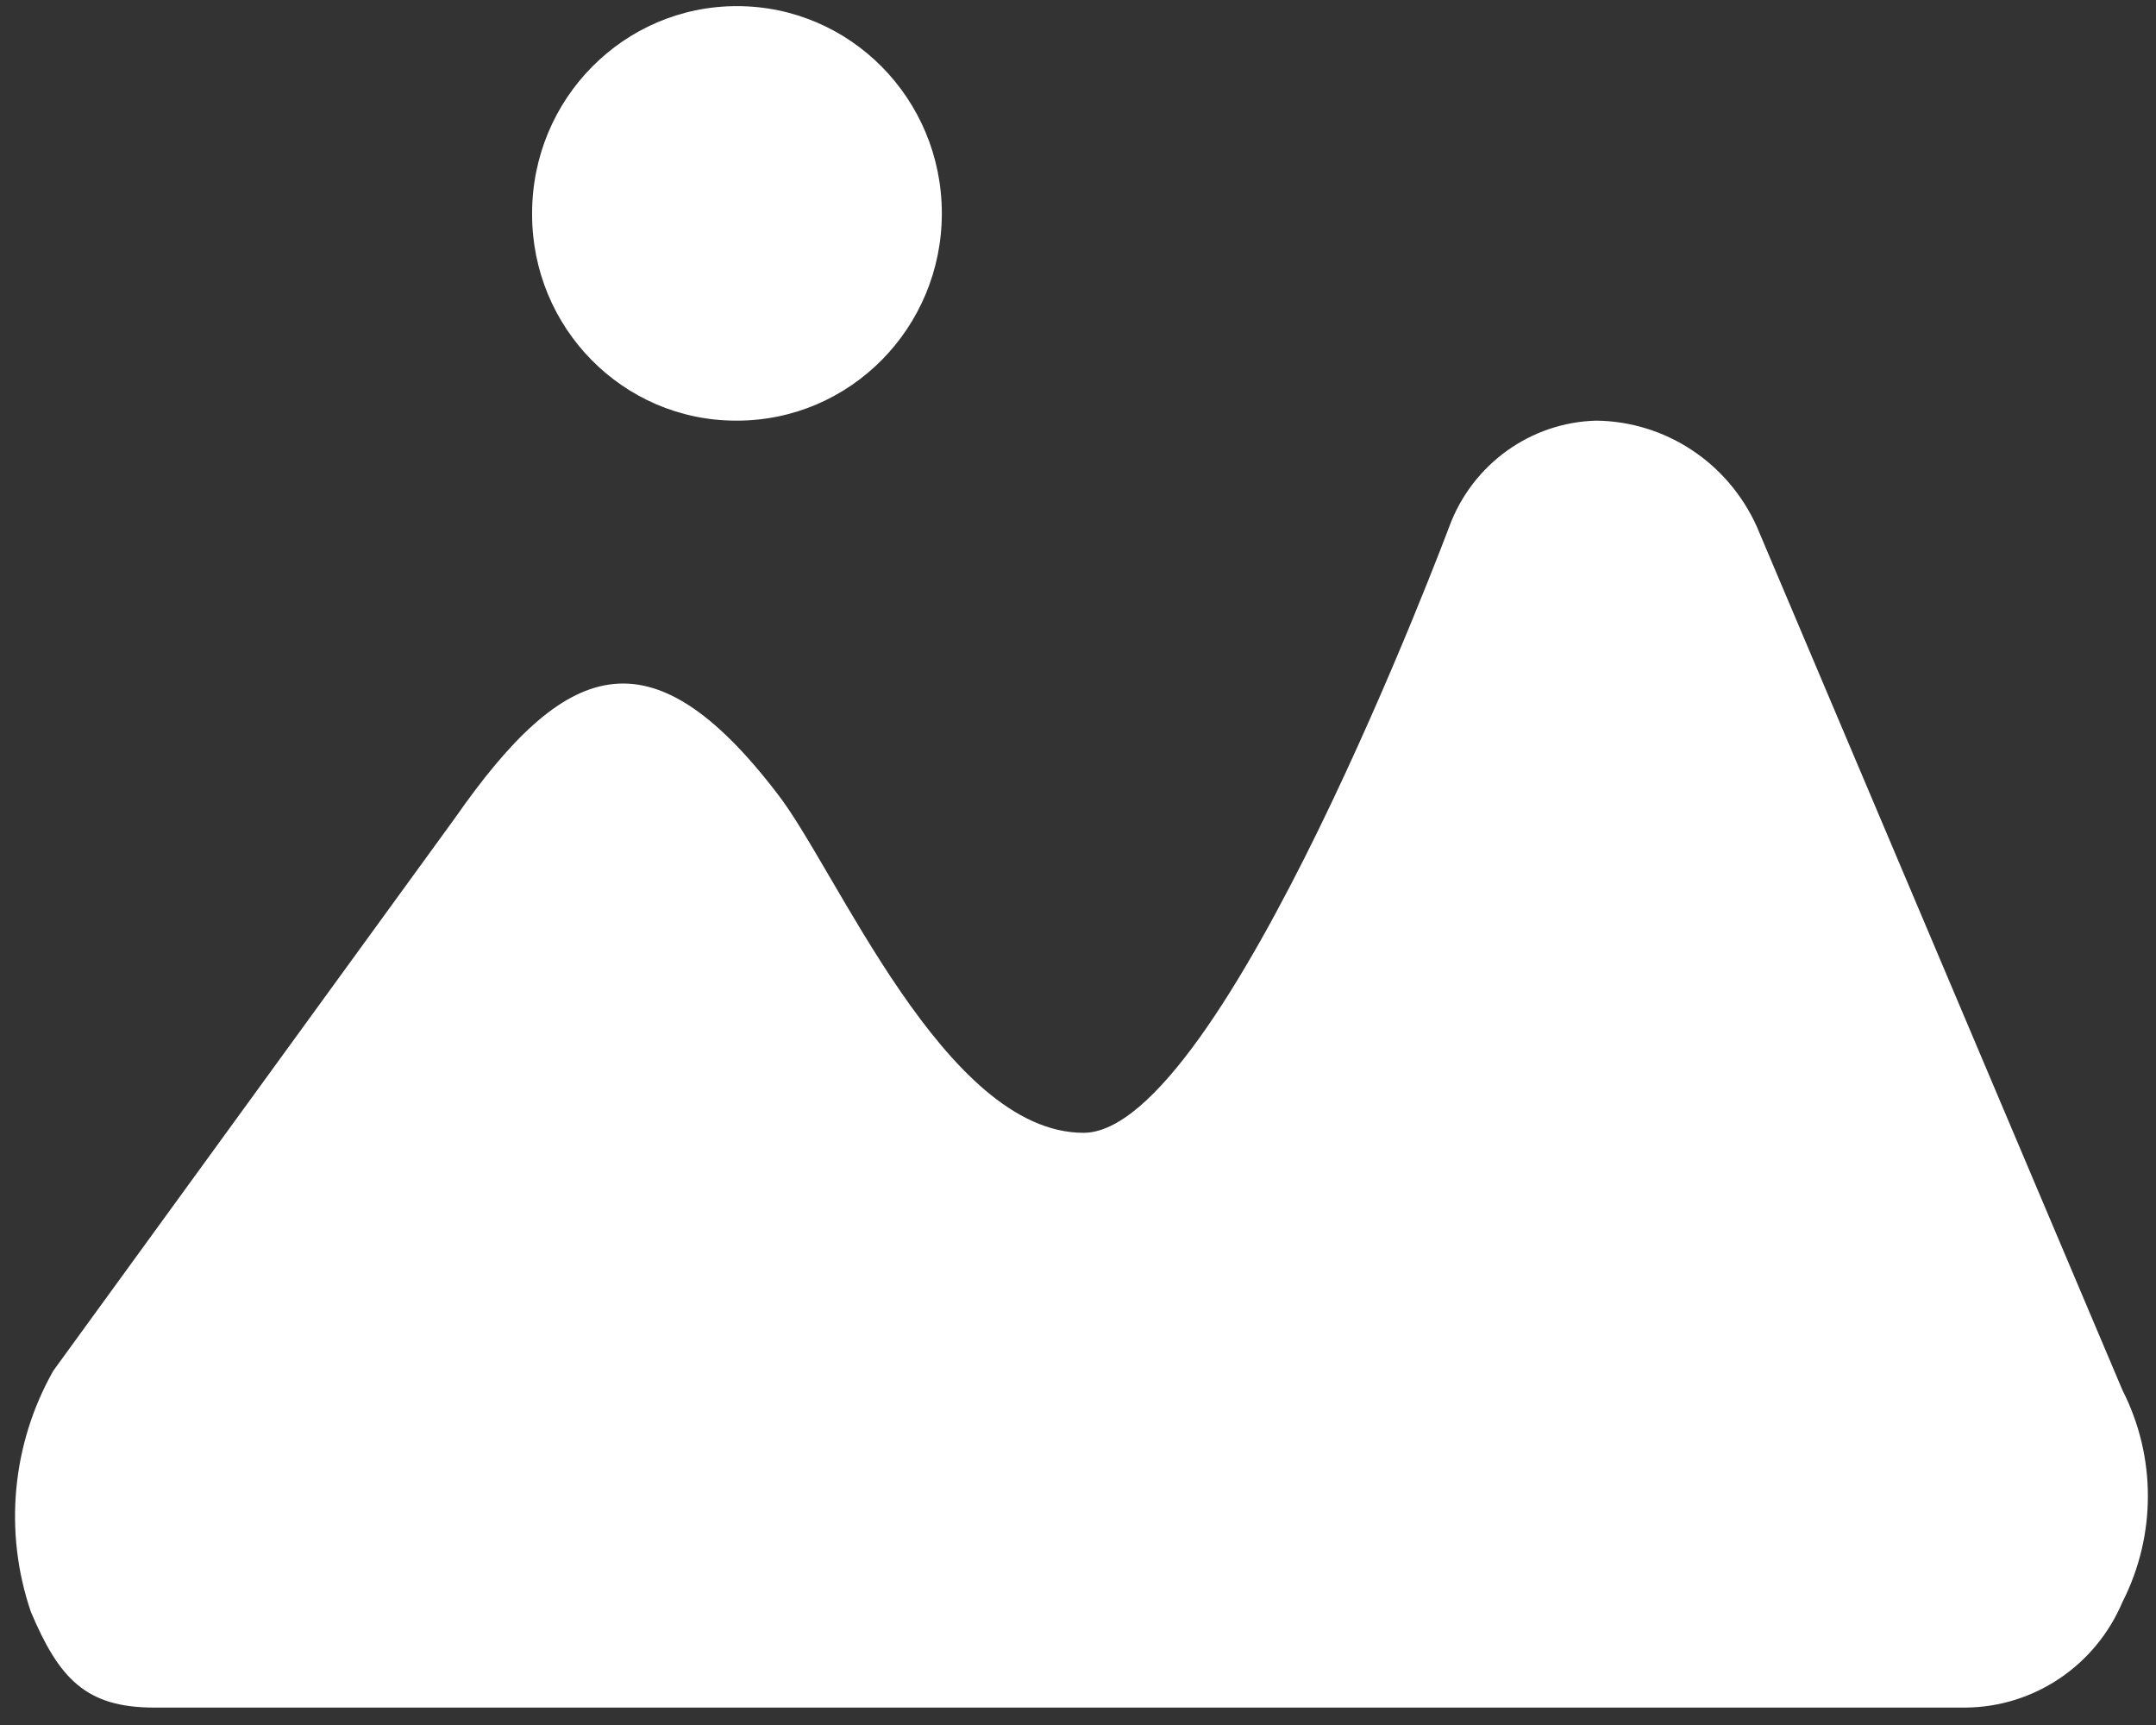 ﻿<?xml version="1.0" encoding="utf-8"?>
<svg version="1.1" xmlns:xlink="http://www.w3.org/1999/xlink" width="25px" height="20px" xmlns="http://www.w3.org/2000/svg">
  <rect width="100%" height="100%" fill="#333333" stroke="none"/>
  <g transform="matrix(1 0 0 1 -309 -155 )">
    <path d="M 0.358 18.688  C 0.685 19.461  0.994 19.798  1.788 19.798  L 22.794 19.798  C 23.587 19.791  24.301 19.31  24.612 18.572  C 25.004 17.802  25.004 16.889  24.612 16.12  L 20.37 6.103  C 20.036 5.364  19.312 4.886  18.509 4.877  C 17.748 4.897  17.074 5.382  16.806 6.103  C 16.806 6.103  14.176 13.134  12.564 13.134  C 10.952 13.134  9.697 10.069  9.006 9.192  C 7.533 7.274  6.545 7.666  5.279 9.48  L 0.618 15.893  C 0.137 16.743  0.042 17.762  0.358 18.688  Z M 6.17 2.486  C 6.17 3.804  7.224 4.873  8.527 4.877  C 8.533 4.877  8.539 4.877  8.545 4.877  C 9.858 4.877  10.921 3.801  10.921 2.474  C 10.921 1.146  9.858 0.071  8.545 0.071  C 7.233 0.071  6.17 1.146  6.17 2.474  C 6.17 2.478  6.17 2.482  6.17 2.486  Z " fill-rule="nonzero" fill="#ffffff" stroke="none" transform="matrix(1 0 0 1 309 155 )" />
  </g>
</svg>